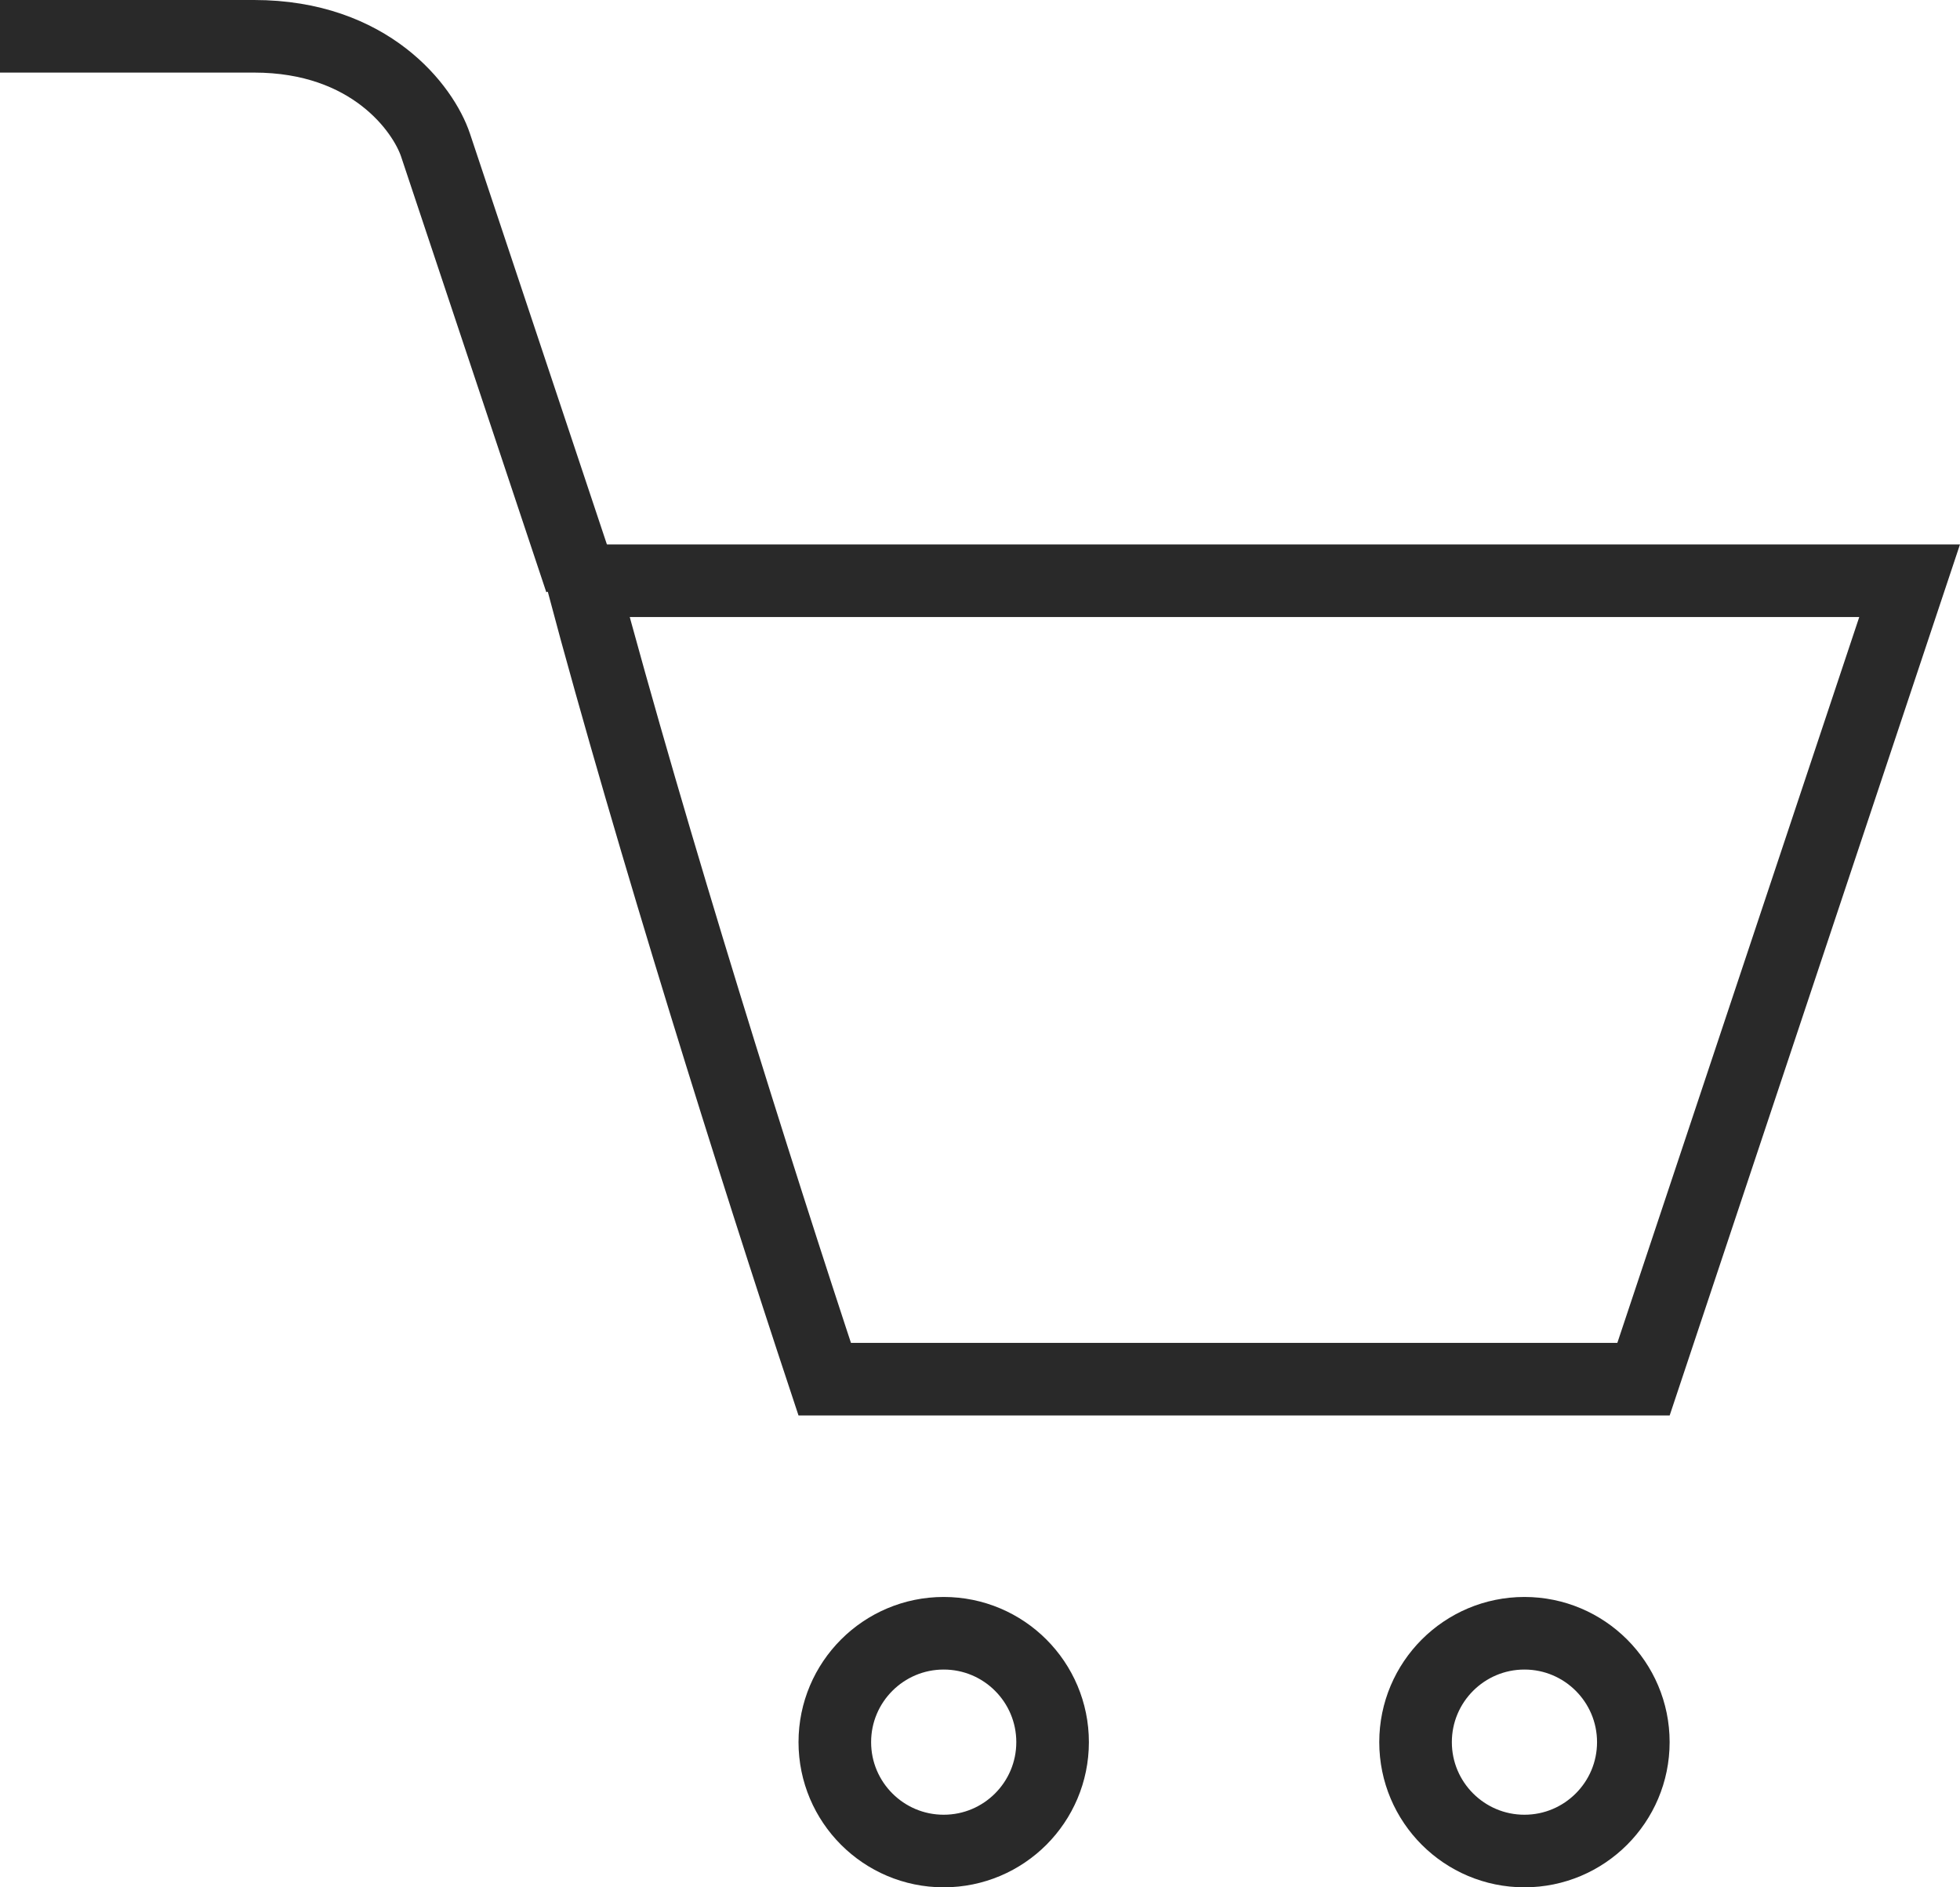 <svg width="27" height="26" viewBox="0 0 27 26" fill="none" xmlns="http://www.w3.org/2000/svg">
<path d="M26.306 8L22.64 19H11.361C10.422 16.166 8.989 11.623 8.022 8H26.306ZM14.5 24C14.5 24.828 13.829 25.5 13 25.5C12.172 25.5 11.5 24.828 11.5 24C11.5 23.172 12.172 22.5 13 22.5C13.829 22.5 14.5 23.172 14.5 24ZM22.5 24C22.5 24.828 21.828 25.5 21 25.5C20.172 25.5 19.5 24.828 19.5 24C19.5 23.172 20.172 22.5 21 22.5C21.828 22.5 22.5 23.172 22.5 24Z" stroke="#292929"/>
<path d="M8 8L6 2C5.833 1.5 5.1 0.5 3.5 0.5C1.9 0.5 0.5 0.5 0 0.5" stroke="#292929"/>
</svg>
